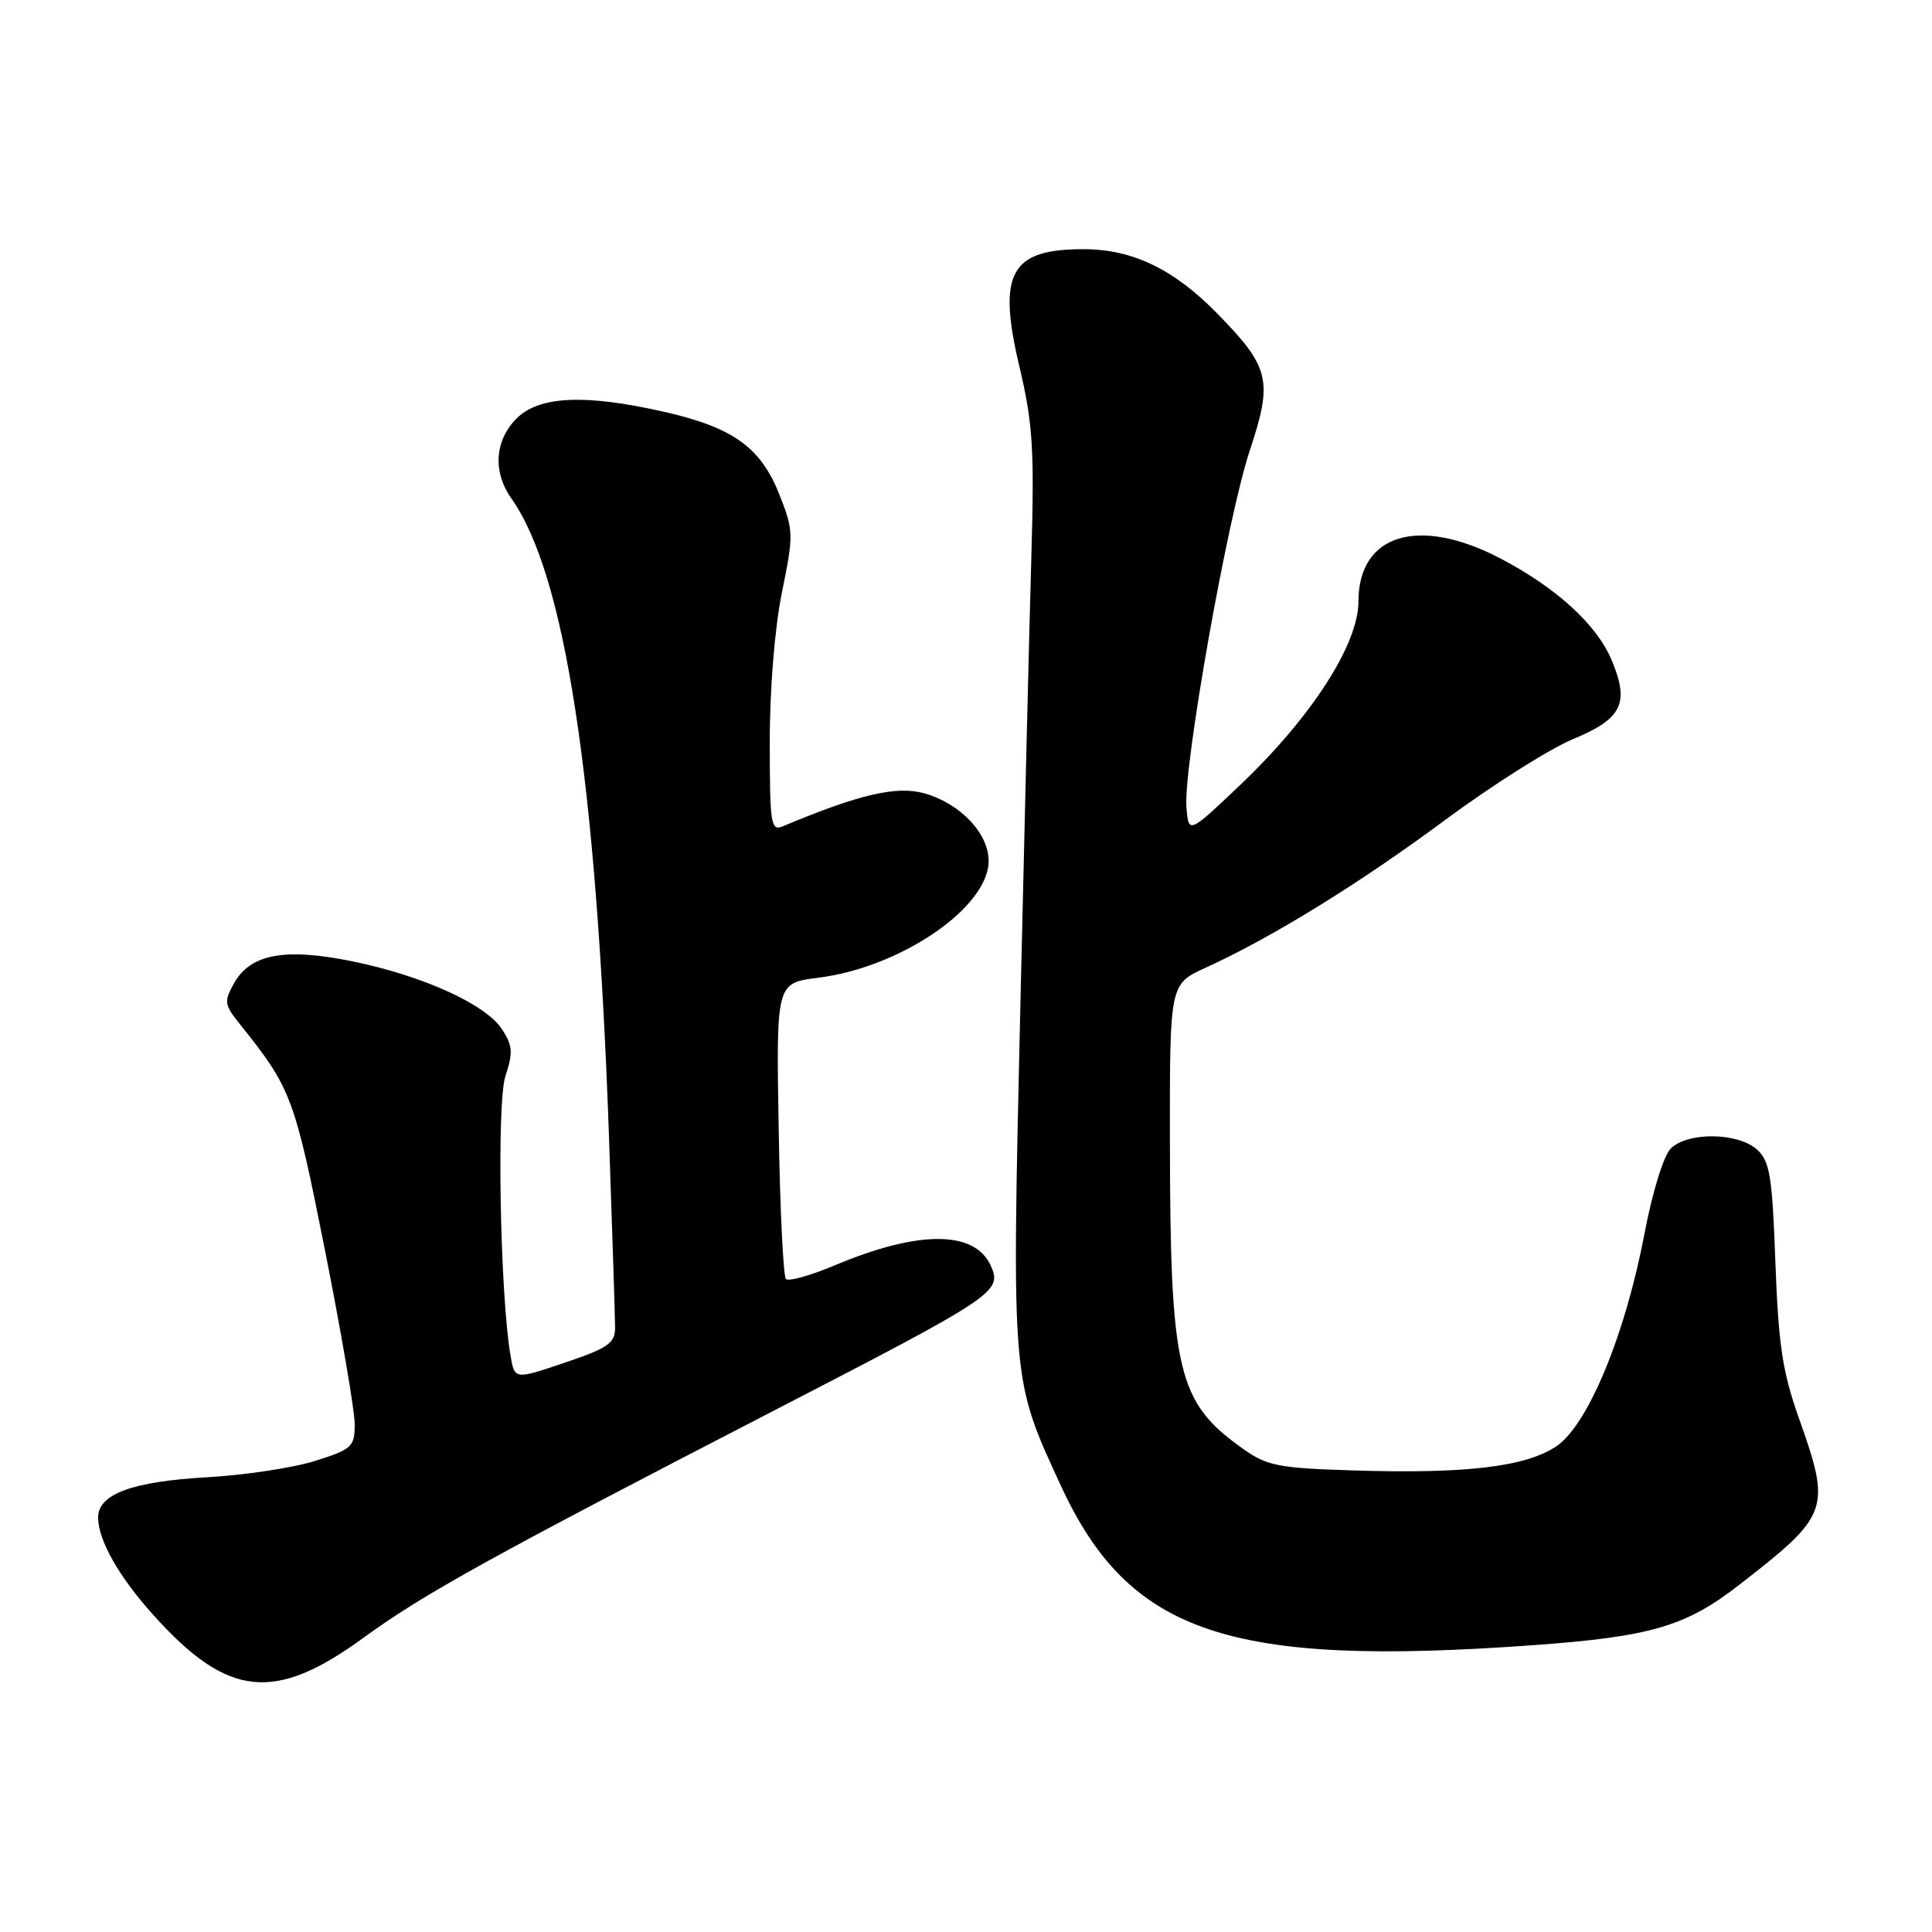 <?xml version="1.0" encoding="UTF-8" standalone="no"?>
<!DOCTYPE svg PUBLIC "-//W3C//DTD SVG 1.1//EN" "http://www.w3.org/Graphics/SVG/1.1/DTD/svg11.dtd" >
<svg xmlns="http://www.w3.org/2000/svg" xmlns:xlink="http://www.w3.org/1999/xlink" version="1.1" viewBox="0 0 256 256">
 <g >
 <path fill="currentColor"
d=" M 48.21 216.98 C 56.09 211.23 65.22 206.18 103.00 186.68 C 132.02 171.69 132.84 171.14 131.27 167.69 C 129.14 163.01 121.70 163.00 110.64 167.65 C 107.42 169.01 104.49 169.83 104.14 169.48 C 103.79 169.13 103.35 160.16 103.18 149.54 C 102.85 130.25 102.85 130.25 108.40 129.56 C 119.39 128.18 131.00 120.22 131.00 114.07 C 131.00 110.41 127.19 106.42 122.44 105.11 C 118.77 104.10 113.83 105.25 103.75 109.48 C 102.14 110.16 102.00 109.26 102.00 98.36 C 101.99 91.35 102.65 83.23 103.61 78.50 C 105.18 70.80 105.16 70.31 103.26 65.50 C 100.79 59.27 97.12 56.64 88.01 54.57 C 77.53 52.19 71.45 52.46 68.45 55.45 C 65.55 58.36 65.27 62.52 67.75 66.03 C 74.88 76.10 79.01 103.05 80.69 150.50 C 81.13 163.15 81.50 174.58 81.50 175.91 C 81.50 177.98 80.59 178.62 74.84 180.56 C 68.19 182.81 68.19 182.81 67.65 179.65 C 66.26 171.53 65.80 146.14 66.97 142.60 C 68.00 139.47 67.93 138.54 66.51 136.37 C 64.34 133.06 56.00 129.28 46.68 127.38 C 37.76 125.56 33.19 126.40 31.02 130.27 C 29.66 132.70 29.71 133.12 31.78 135.70 C 38.59 144.20 39.01 145.31 43.05 165.61 C 45.22 176.54 47.00 186.93 47.00 188.70 C 47.00 191.71 46.65 192.03 41.75 193.58 C 38.86 194.49 32.45 195.46 27.50 195.74 C 17.53 196.30 13.00 197.97 13.00 201.08 C 13.00 204.07 15.75 208.92 20.32 214.00 C 30.19 224.97 36.36 225.63 48.21 216.98 Z  M 203.09 218.00 C 218.70 216.88 223.37 215.51 230.43 210.02 C 242.41 200.72 242.66 200.03 238.37 187.93 C 236.19 181.79 235.65 178.20 235.25 167.30 C 234.83 155.82 234.52 153.87 232.81 152.32 C 230.28 150.04 223.61 149.97 221.38 152.19 C 220.44 153.13 218.95 157.97 217.92 163.38 C 215.37 176.86 210.41 188.84 206.21 191.65 C 202.16 194.36 194.24 195.31 179.33 194.84 C 169.37 194.53 167.89 194.24 164.68 191.96 C 155.99 185.77 155.05 181.79 155.02 150.95 C 155.00 130.40 155.00 130.40 159.75 128.23 C 168.56 124.21 180.12 117.08 191.49 108.65 C 197.71 104.04 205.34 99.22 208.43 97.94 C 214.94 95.24 215.95 93.20 213.56 87.49 C 211.58 82.76 206.23 77.87 198.78 73.98 C 187.96 68.34 180.00 70.77 180.00 79.71 C 180.00 85.39 173.75 95.07 164.29 104.05 C 157.50 110.50 157.50 110.50 157.21 107.00 C 156.77 101.70 162.65 68.55 165.60 59.70 C 168.70 50.38 168.28 48.65 161.16 41.41 C 155.49 35.65 150.07 33.05 143.68 33.02 C 133.87 32.98 132.12 36.15 135.09 48.63 C 136.84 56.02 137.07 59.52 136.67 73.37 C 136.41 82.24 135.75 109.47 135.19 133.87 C 134.06 183.25 134.01 182.65 140.56 196.84 C 149.62 216.45 162.78 220.91 203.09 218.00 Z "/>
</g>
</svg>